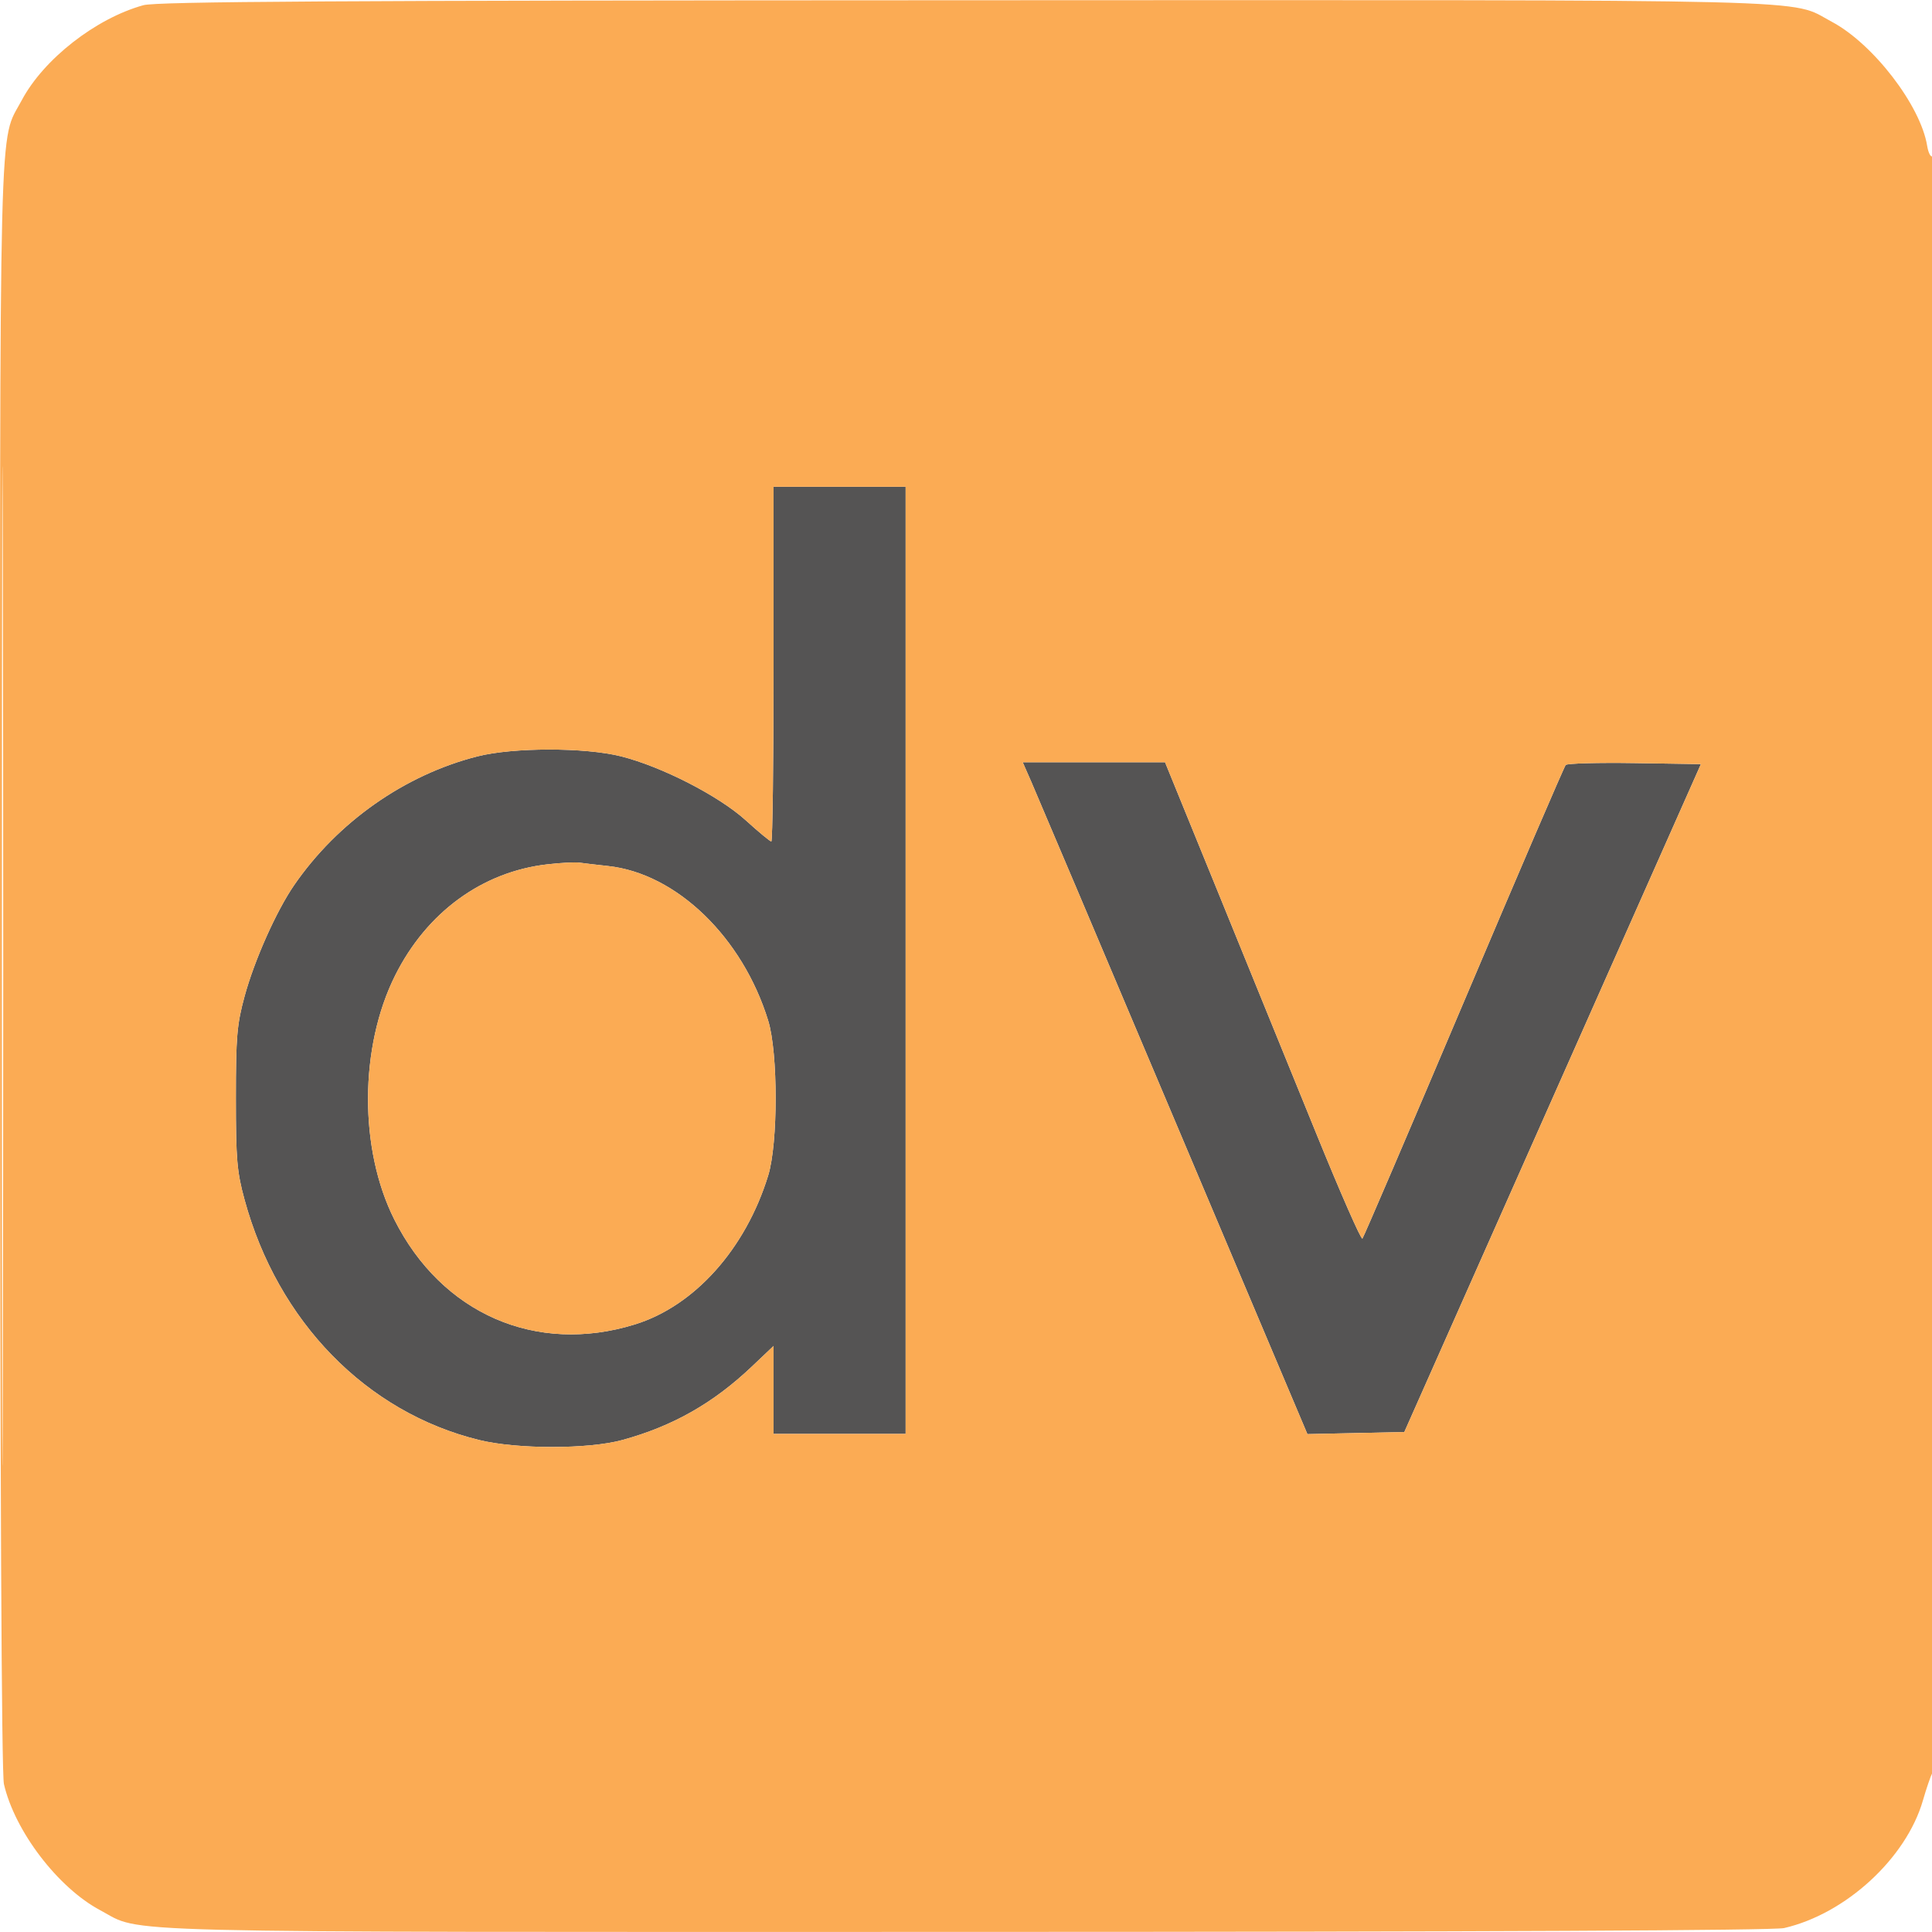 <svg xmlns="http://www.w3.org/2000/svg" width="512" height="512" viewBox="0 0 512 512" version="1.1"><path d="M 205 176 C 205 201.850, 204.733 223, 204.407 223 C 204.081 223, 201.044 220.484, 197.657 217.409 C 190.501 210.911, 175.278 203.111, 164.500 200.420 C 154.923 198.030, 135.962 198.047, 126.500 200.454 C 107.221 205.360, 89.457 217.848, 77.934 234.597 C 73.229 241.434, 67.428 254.445, 64.824 264 C 62.792 271.457, 62.507 274.770, 62.507 291 C 62.507 307.195, 62.794 310.551, 64.808 317.933 C 73.631 350.275, 97.090 374.299, 127 381.622 C 137.067 384.086, 155.955 384.083, 164.942 381.615 C 178.309 377.944, 188.990 371.884, 199.250 362.151 L 205 356.696 205 368.348 L 205 380 222.500 380 L 240 380 240 254.500 L 240 129 222.500 129 L 205 129 205 176 M 273.330 207.250 C 274.597 210.137, 291.573 250.200, 311.054 296.277 L 346.474 380.055 359.316 379.777 L 372.158 379.500 411.457 291 L 450.757 202.500 433.202 202.226 C 423.547 202.076, 415.323 202.301, 414.925 202.726 C 414.528 203.152, 402.384 231.400, 387.939 265.500 C 373.494 299.600, 361.395 327.830, 361.054 328.233 C 360.713 328.636, 355.182 316.036, 348.762 300.233 C 342.343 284.430, 330.713 255.863, 322.919 236.750 L 308.748 202 289.887 202 L 271.025 202 273.330 207.250 M 145 229.063 C 127.773 231.049, 113.071 241.794, 104.722 258.500 C 95.217 277.519, 95.124 304.519, 104.498 323.183 C 117.048 348.170, 142.072 359.084, 168.248 350.989 C 184.066 346.097, 197.603 330.968, 203.584 311.500 C 206.210 302.955, 206.210 279.045, 203.584 270.500 C 196.794 248.397, 179.273 231.470, 161.153 229.507 C 158.044 229.170, 154.600 228.764, 153.500 228.604 C 152.400 228.444, 148.575 228.651, 145 229.063" stroke="none" fill="#555454" fill-rule="evenodd"/><path d="M 38 1.379 C 25.380 4.869, 11.545 15.682, 5.761 26.575 C -0.374 38.127, -0.002 23.270, 0.024 255.960 C 0.040 393.104, 0.401 470.028, 1.043 472.808 C 3.920 485.286, 15.386 500.298, 26.575 506.239 C 38.127 512.374, 23.270 512.002, 255.960 511.976 C 393.104 511.960, 470.028 511.599, 472.808 510.957 C 489.160 507.186, 505.188 492.439, 509.604 477.102 C 510.492 474.021, 511.618 470.719, 512.109 469.764 C 513.276 467.490, 513.295 40.700, 512.128 41.421 C 511.648 41.718, 511.013 40.467, 510.717 38.642 C 508.980 27.941, 496.403 11.590, 485.425 5.761 C 473.868 -0.376, 488.805 -0.006, 255.540 0.067 C 88.868 0.120, 41.521 0.406, 38 1.379 M 0.491 256 C 0.491 373.975, 0.607 422.238, 0.750 363.250 C 0.892 304.263, 0.892 207.738, 0.750 148.750 C 0.607 89.763, 0.491 138.025, 0.491 256 M 205 176 C 205 201.850, 204.733 223, 204.407 223 C 204.081 223, 201.044 220.484, 197.657 217.409 C 190.501 210.911, 175.278 203.111, 164.500 200.420 C 154.923 198.030, 135.962 198.047, 126.500 200.454 C 107.221 205.360, 89.457 217.848, 77.934 234.597 C 73.229 241.434, 67.428 254.445, 64.824 264 C 62.792 271.457, 62.507 274.770, 62.507 291 C 62.507 307.195, 62.794 310.551, 64.808 317.933 C 73.631 350.275, 97.090 374.299, 127 381.622 C 137.067 384.086, 155.955 384.083, 164.942 381.615 C 178.309 377.944, 188.990 371.884, 199.250 362.151 L 205 356.696 205 368.348 L 205 380 222.500 380 L 240 380 240 254.500 L 240 129 222.500 129 L 205 129 205 176 M 273.330 207.250 C 274.597 210.137, 291.573 250.200, 311.054 296.277 L 346.474 380.055 359.316 379.777 L 372.158 379.500 411.457 291 L 450.757 202.500 433.202 202.226 C 423.547 202.076, 415.323 202.301, 414.925 202.726 C 414.528 203.152, 402.384 231.400, 387.939 265.500 C 373.494 299.600, 361.395 327.830, 361.054 328.233 C 360.713 328.636, 355.182 316.036, 348.762 300.233 C 342.343 284.430, 330.713 255.863, 322.919 236.750 L 308.748 202 289.887 202 L 271.025 202 273.330 207.250 M 145 229.063 C 127.773 231.049, 113.071 241.794, 104.722 258.500 C 95.217 277.519, 95.124 304.519, 104.498 323.183 C 117.048 348.170, 142.072 359.084, 168.248 350.989 C 184.066 346.097, 197.603 330.968, 203.584 311.500 C 206.210 302.955, 206.210 279.045, 203.584 270.500 C 196.794 248.397, 179.273 231.470, 161.153 229.507 C 158.044 229.170, 154.600 228.764, 153.500 228.604 C 152.400 228.444, 148.575 228.651, 145 229.063" stroke="none" fill="#fbab54" fill-rule="evenodd"/></svg>